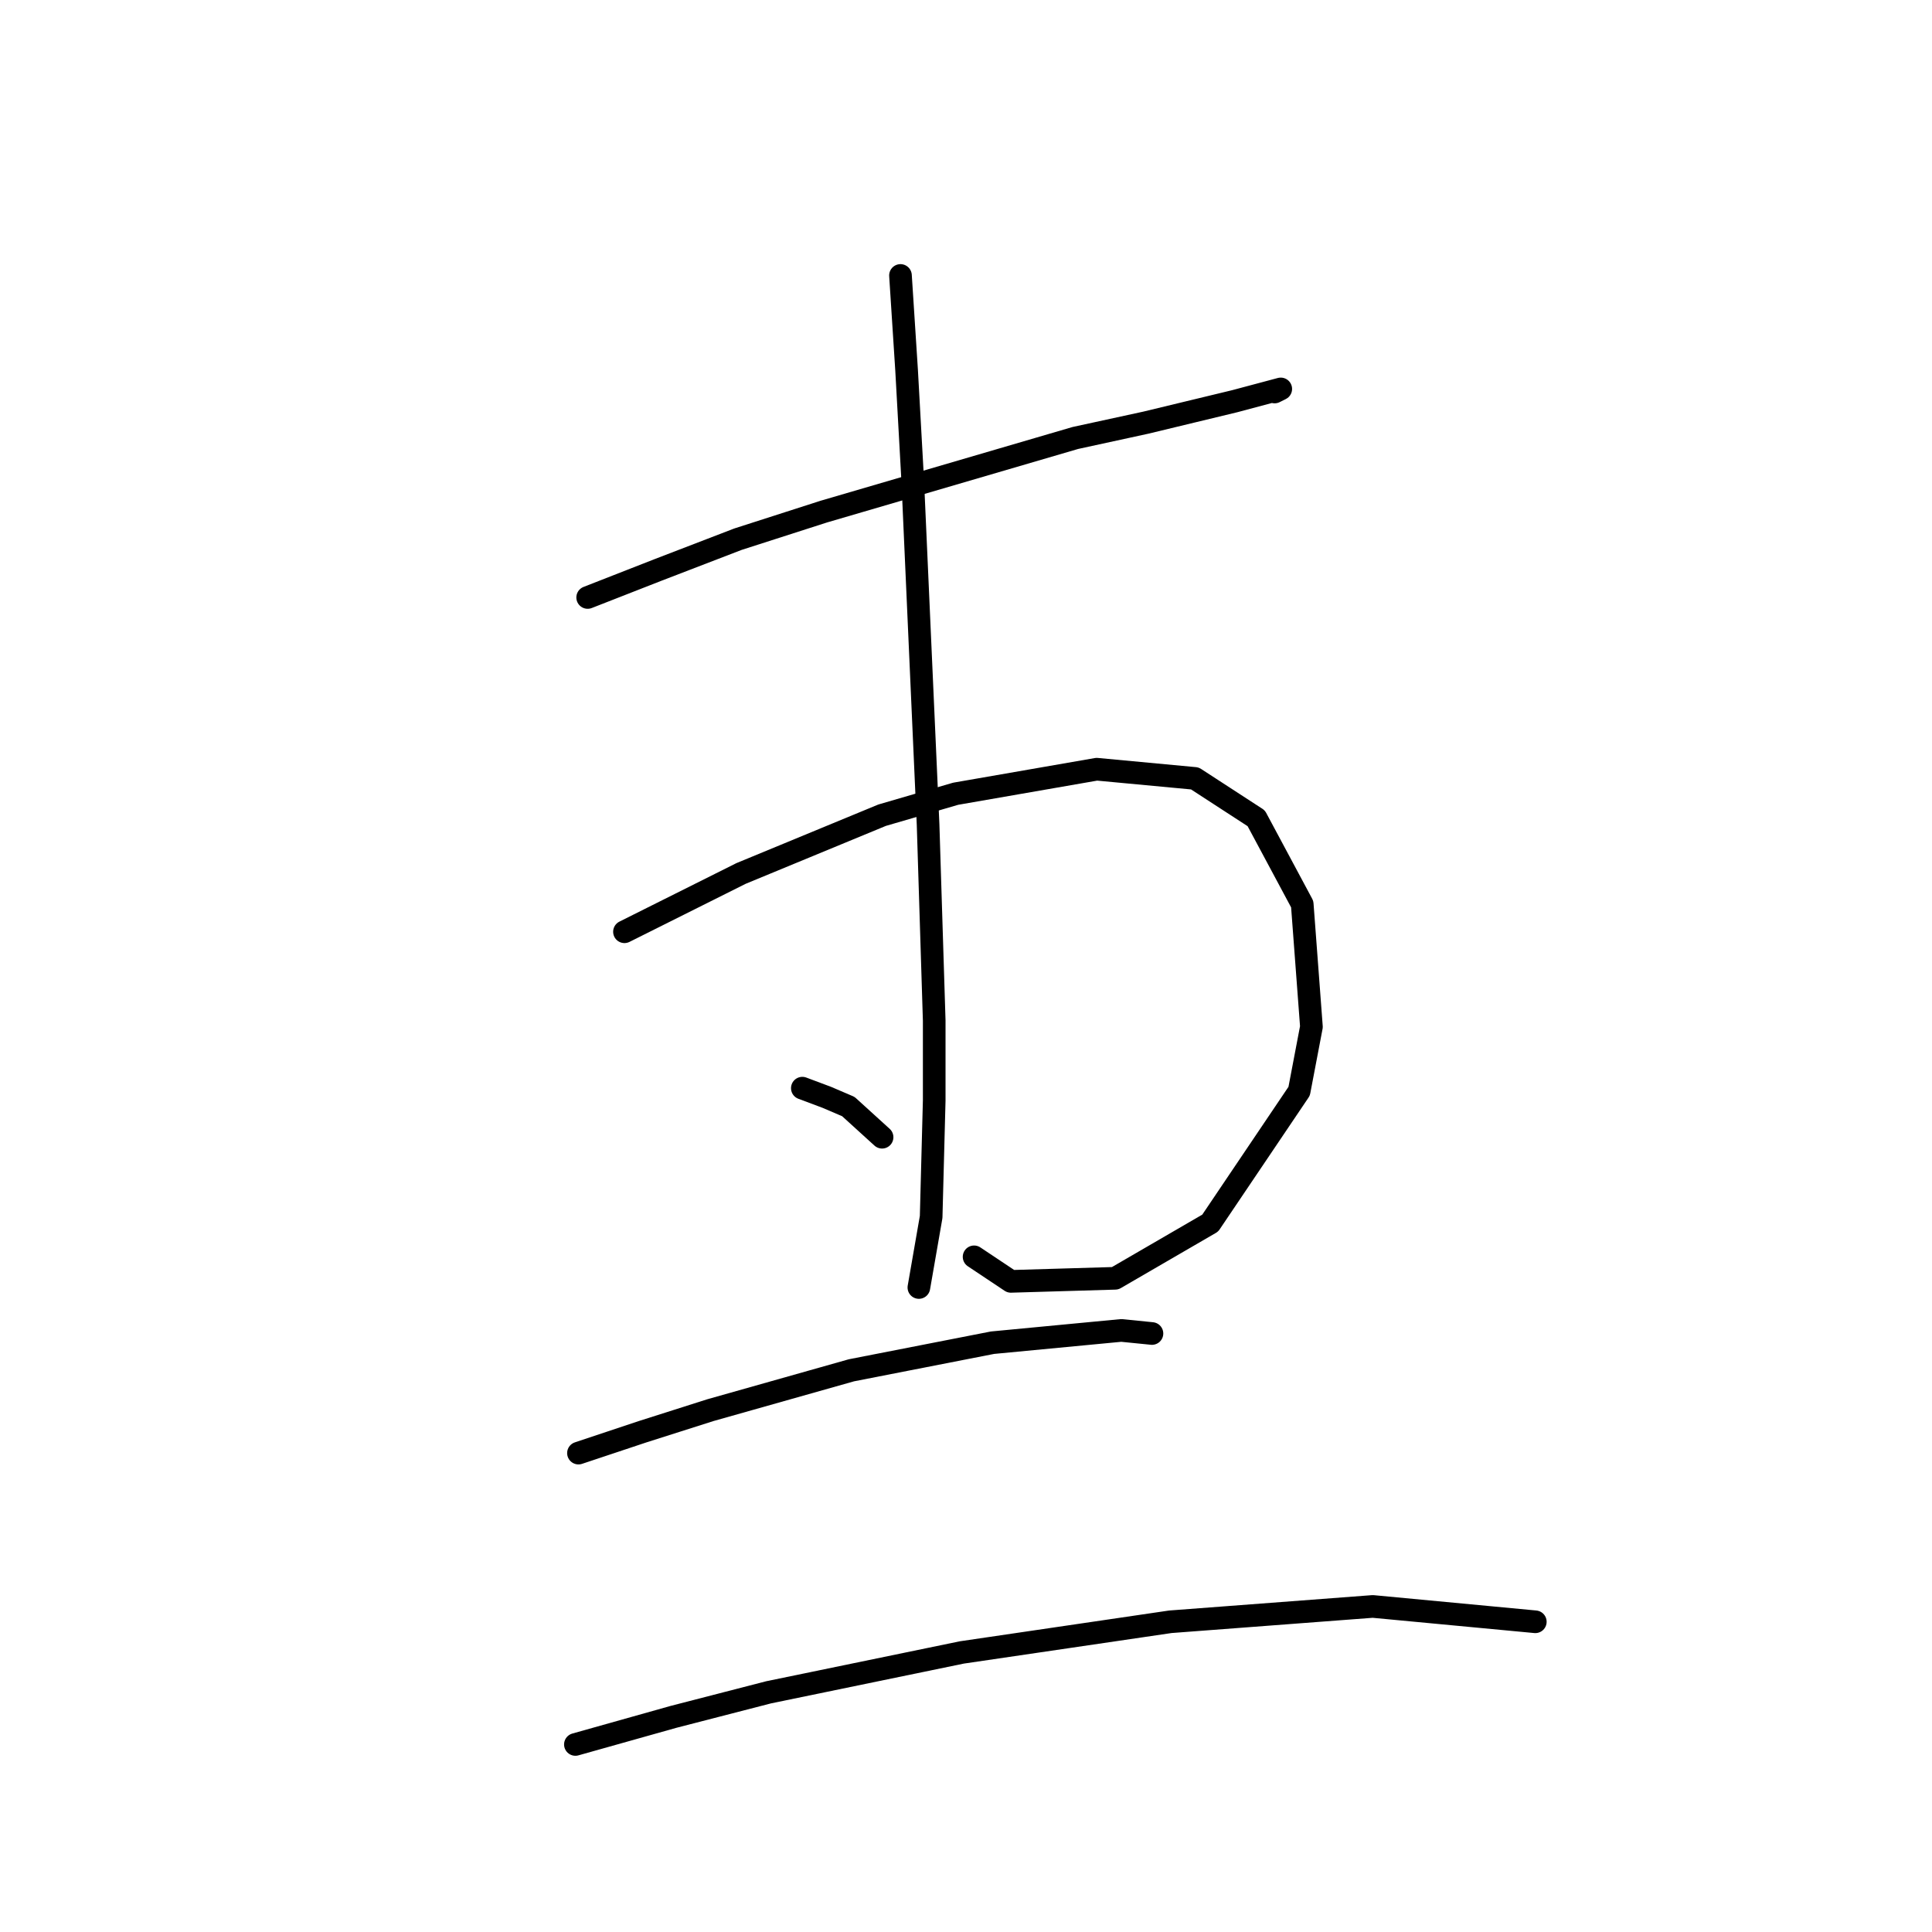 <?xml version="1.0" standalone="no"?>
    <svg width="256" height="256" xmlns="http://www.w3.org/2000/svg" version="1.1">
    <polyline stroke="black" stroke-width="3" stroke-linecap="round" fill="transparent" stroke-linejoin="round" points="77.869 79.168 87.215 75.511 97.78 71.447 109.159 67.79 142.481 58.037 151.827 56.005 163.612 53.161 169.707 51.535 168.894 51.942 168.894 51.942 " />
        <polyline stroke="black" stroke-width="3" stroke-linecap="round" fill="transparent" stroke-linejoin="round" points="82.745 123.462 90.06 119.805 98.187 115.741 116.88 108.02 126.632 105.175 145.325 101.925 158.329 103.144 166.456 108.426 172.552 119.805 173.771 136.059 172.145 144.593 160.361 162.067 147.763 169.381 133.947 169.788 129.071 166.537 129.071 166.537 " />
        <polyline stroke="black" stroke-width="3" stroke-linecap="round" fill="transparent" stroke-linejoin="round" points="119.318 36.5 120.131 49.097 120.943 63.726 122.975 109.239 123.788 135.247 123.788 145.812 123.382 161.254 121.756 170.6 121.756 170.6 " />
        <polyline stroke="black" stroke-width="3" stroke-linecap="round" fill="transparent" stroke-linejoin="round" points="106.314 144.187 109.565 145.406 112.41 146.625 116.88 150.688 116.88 150.688 " />
        <polyline stroke="black" stroke-width="3" stroke-linecap="round" fill="transparent" stroke-linejoin="round" points="76.649 192.544 85.183 189.7 94.123 186.855 112.816 181.572 131.509 177.915 148.576 176.289 152.64 176.696 152.64 176.696 " />
        <polyline stroke="black" stroke-width="3" stroke-linecap="round" fill="transparent" stroke-linejoin="round" points="76.243 231.149 89.247 227.492 101.844 224.241 127.445 218.958 141.262 216.926 155.078 214.894 181.898 212.862 203.436 214.894 203.436 214.894 " />
        </svg>